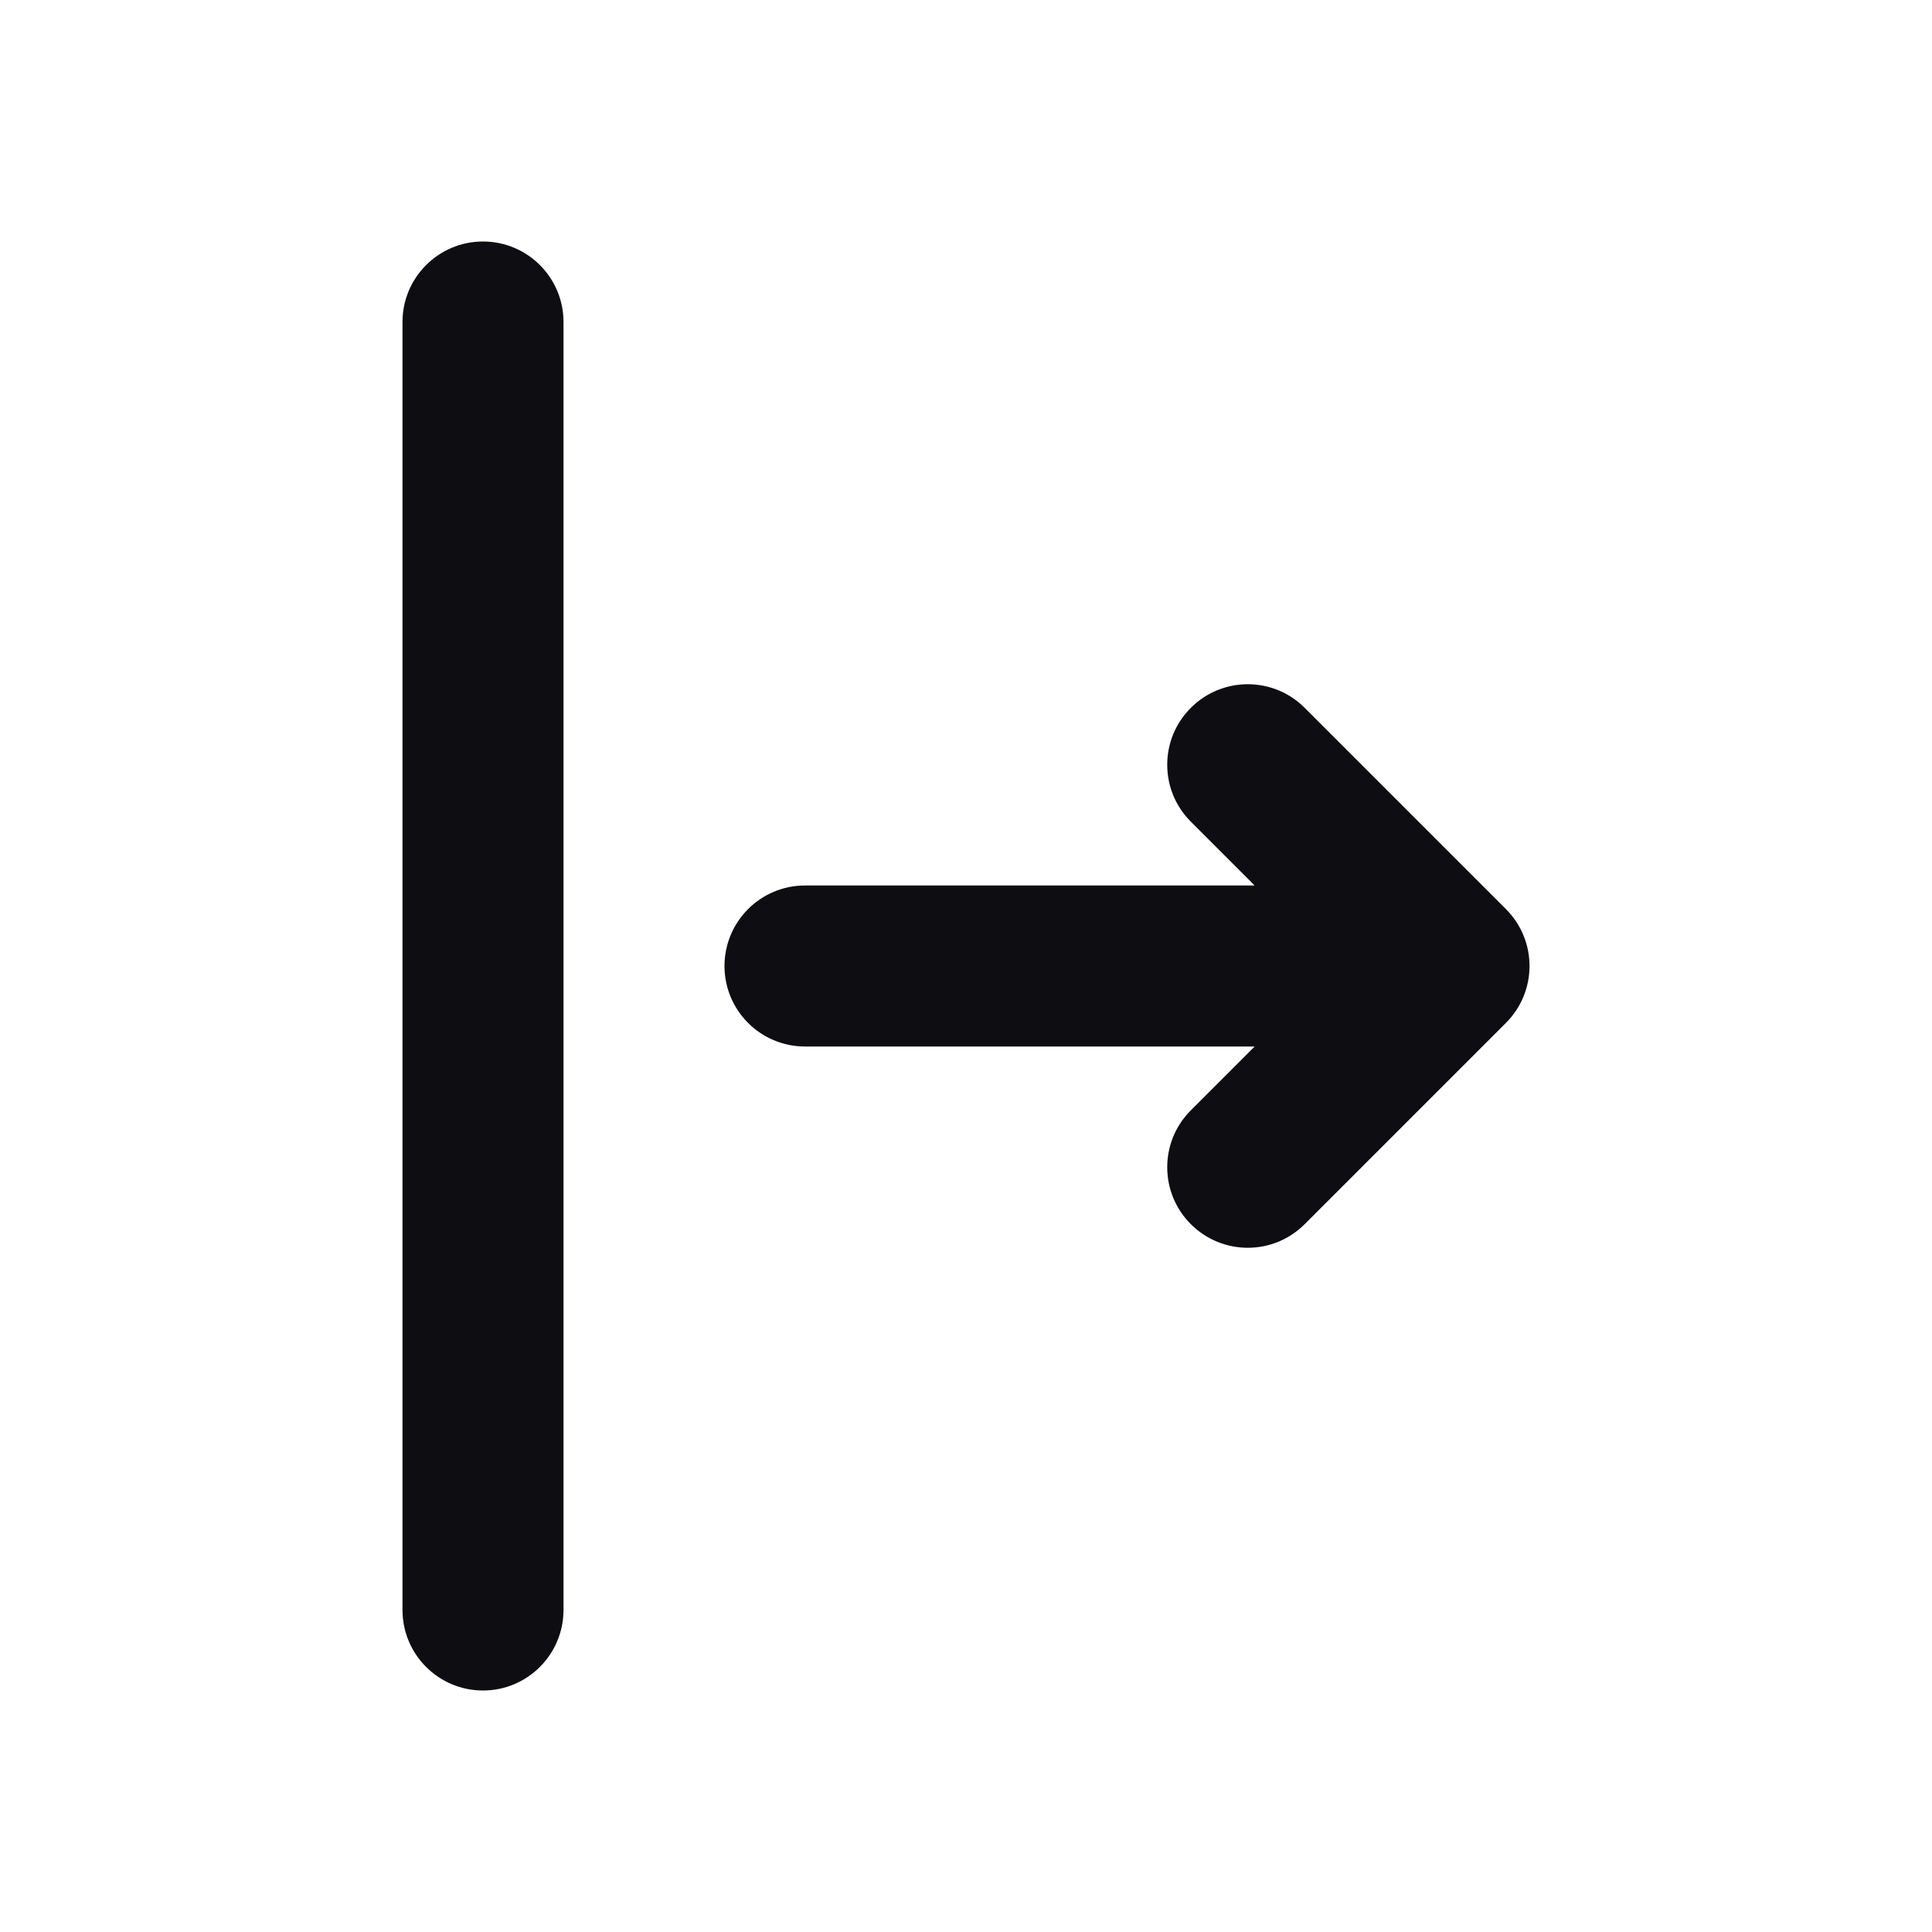 <svg width="24" height="24" viewBox="0 0 24 24" fill="none" xmlns="http://www.w3.org/2000/svg">
<path d="M7 4C7 3.448 6.552 3 6 3C5.448 3 5 3.448 5 4V20C5 20.552 5.448 21 6 21C6.552 21 7 20.552 7 20V4Z" fill="#0D0D12"/>
<path d="M16.207 8.793C15.817 8.402 15.183 8.402 14.793 8.793C14.402 9.183 14.402 9.817 14.793 10.207L15.586 11H10C9.448 11 9 11.448 9 12C9 12.552 9.448 13 10 13H15.586L14.793 13.793C14.402 14.183 14.402 14.817 14.793 15.207C15.183 15.598 15.817 15.598 16.207 15.207L18.707 12.707C19.098 12.317 19.098 11.683 18.707 11.293L16.207 8.793Z" fill="#0D0D12"/>
</svg>
